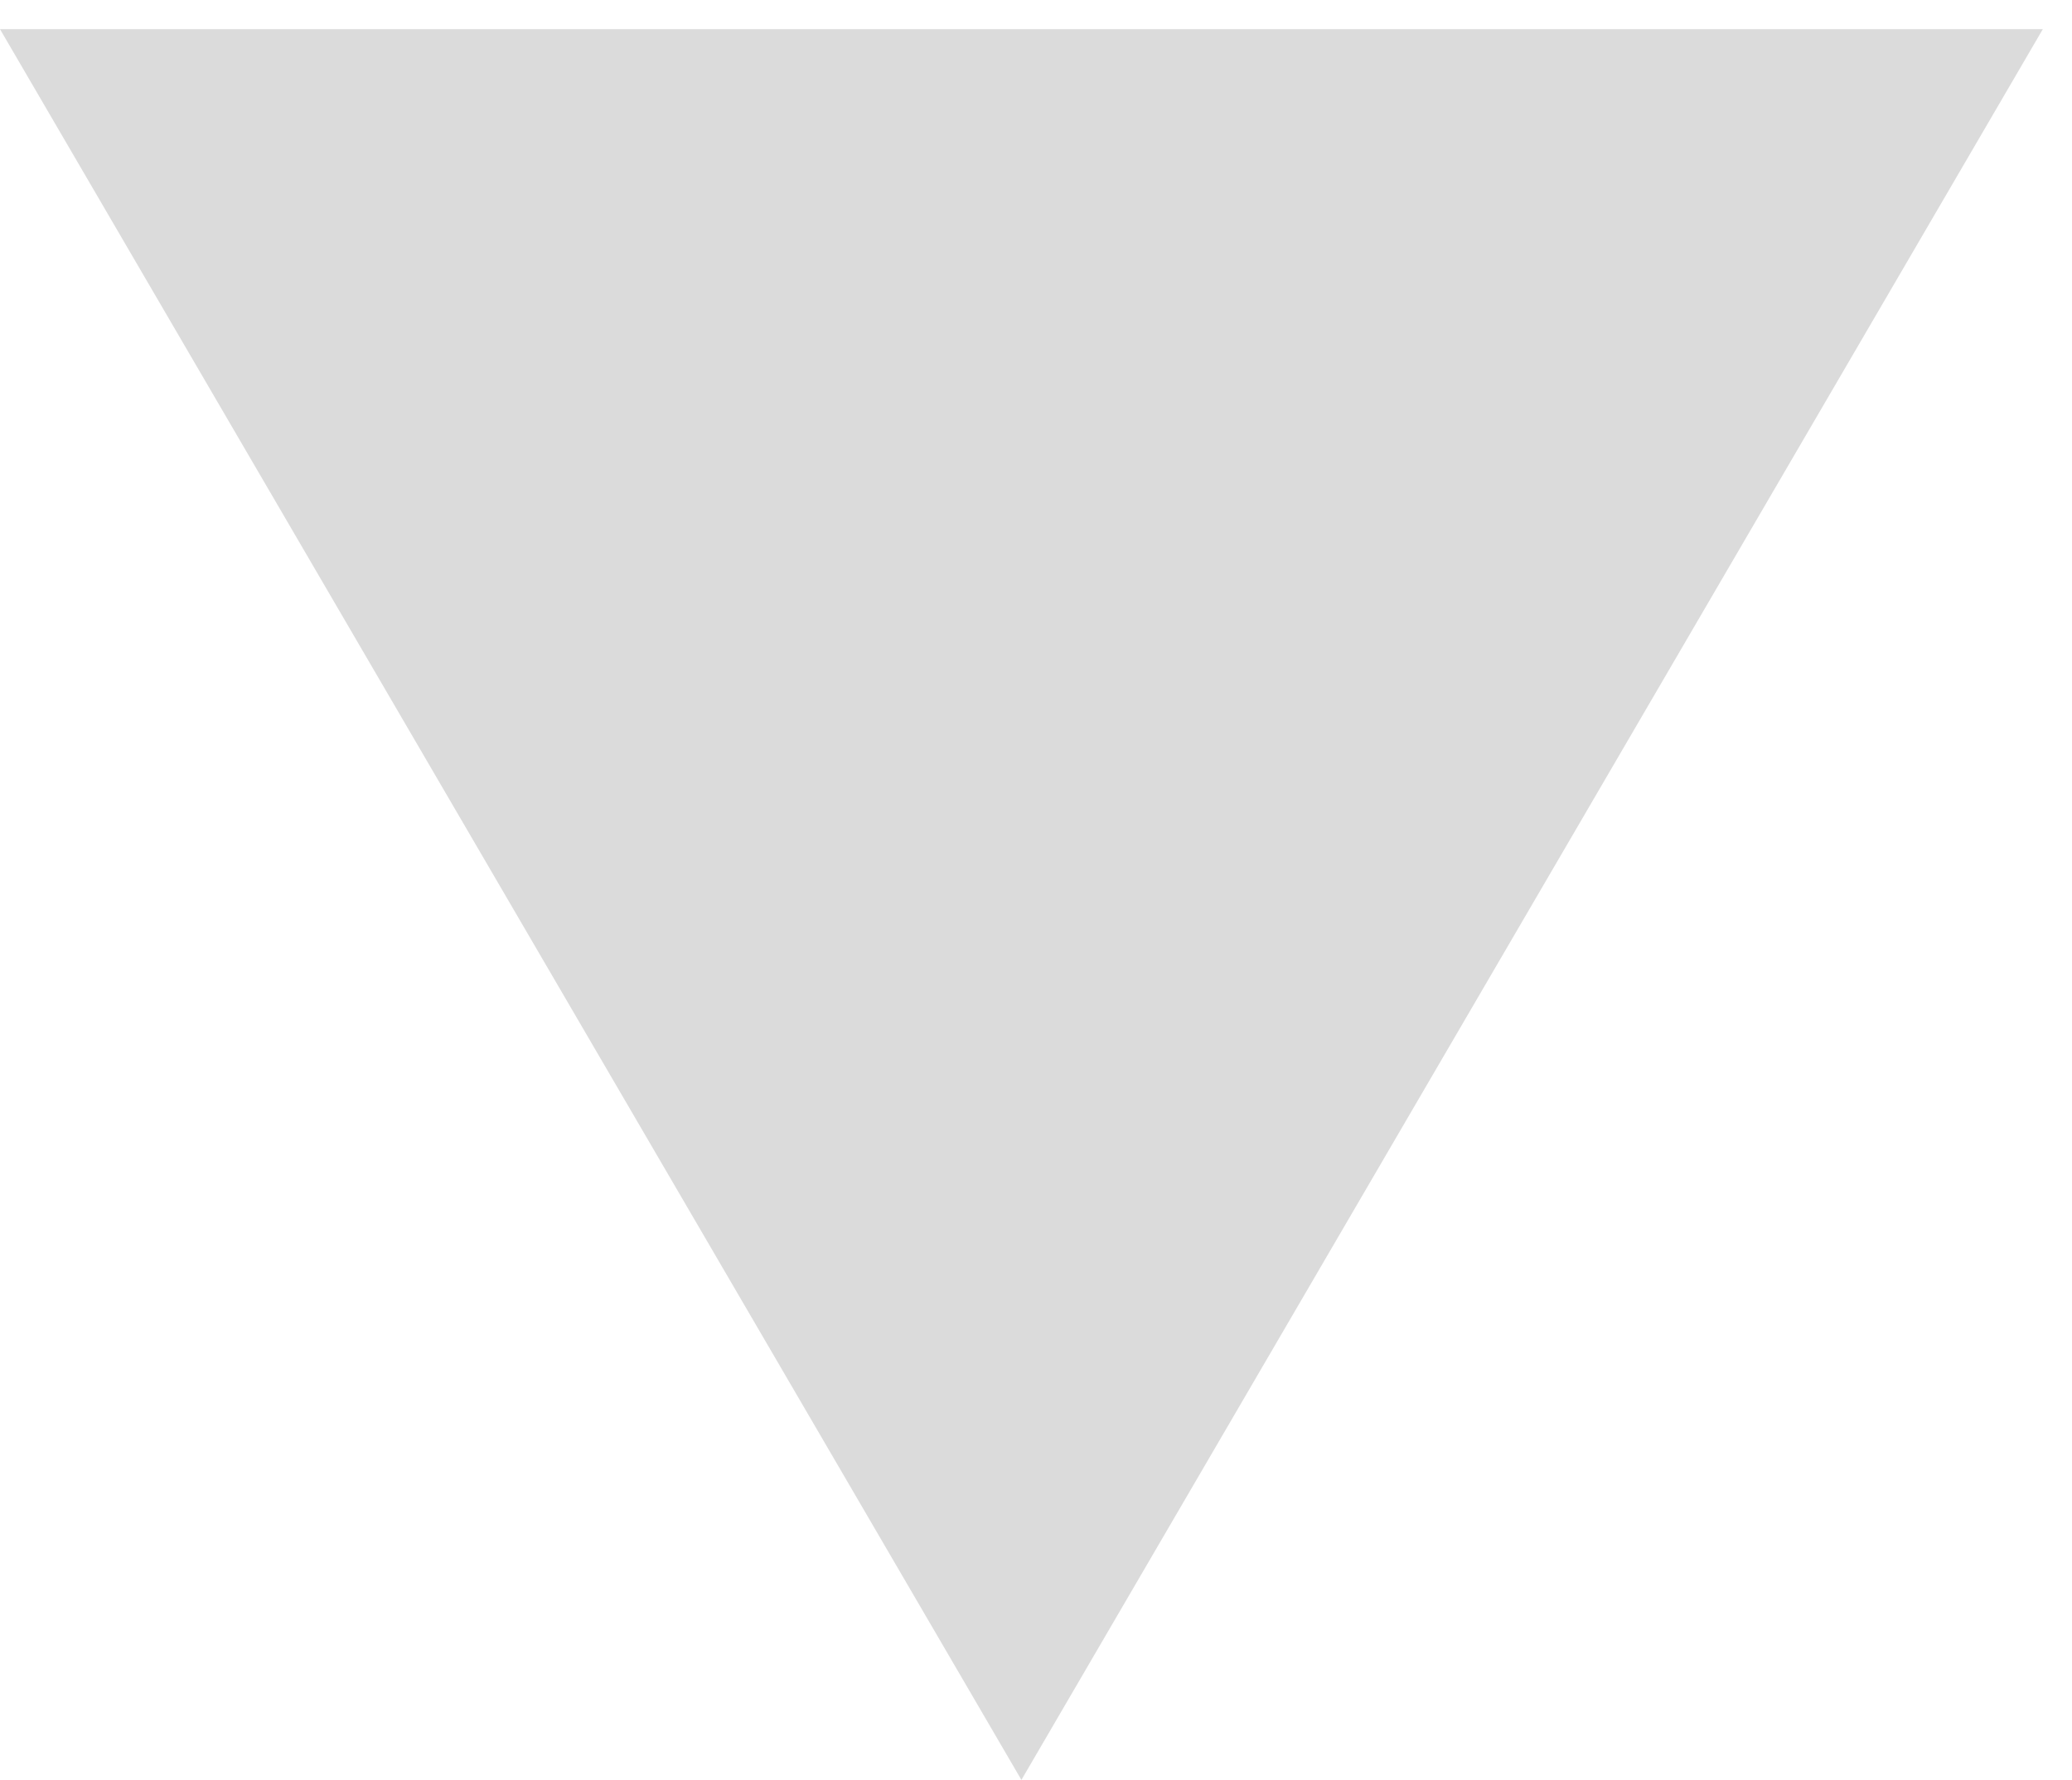 <svg xmlns="http://www.w3.org/2000/svg" viewBox="0 0 71 61" width="71" height="61">
	<defs>
		<clipPath clipPathUnits="userSpaceOnUse" id="cp1">
			<path d="M-1475 -3396L445 -3396L445 2321L-1475 2321Z" />
		</clipPath>
	</defs>
	<style>
		tspan { white-space:pre }
		.shp0 { fill: #dbdbdb } 
	</style>
	<g id="Desktop-1" clip-path="url(#cp1)">
		<g id="Grupo 13346">
			<path id="Polígono 20" class="shp0" d="M35 61L0 1L70 1L35 61Z" />
		</g>
	</g>
</svg>